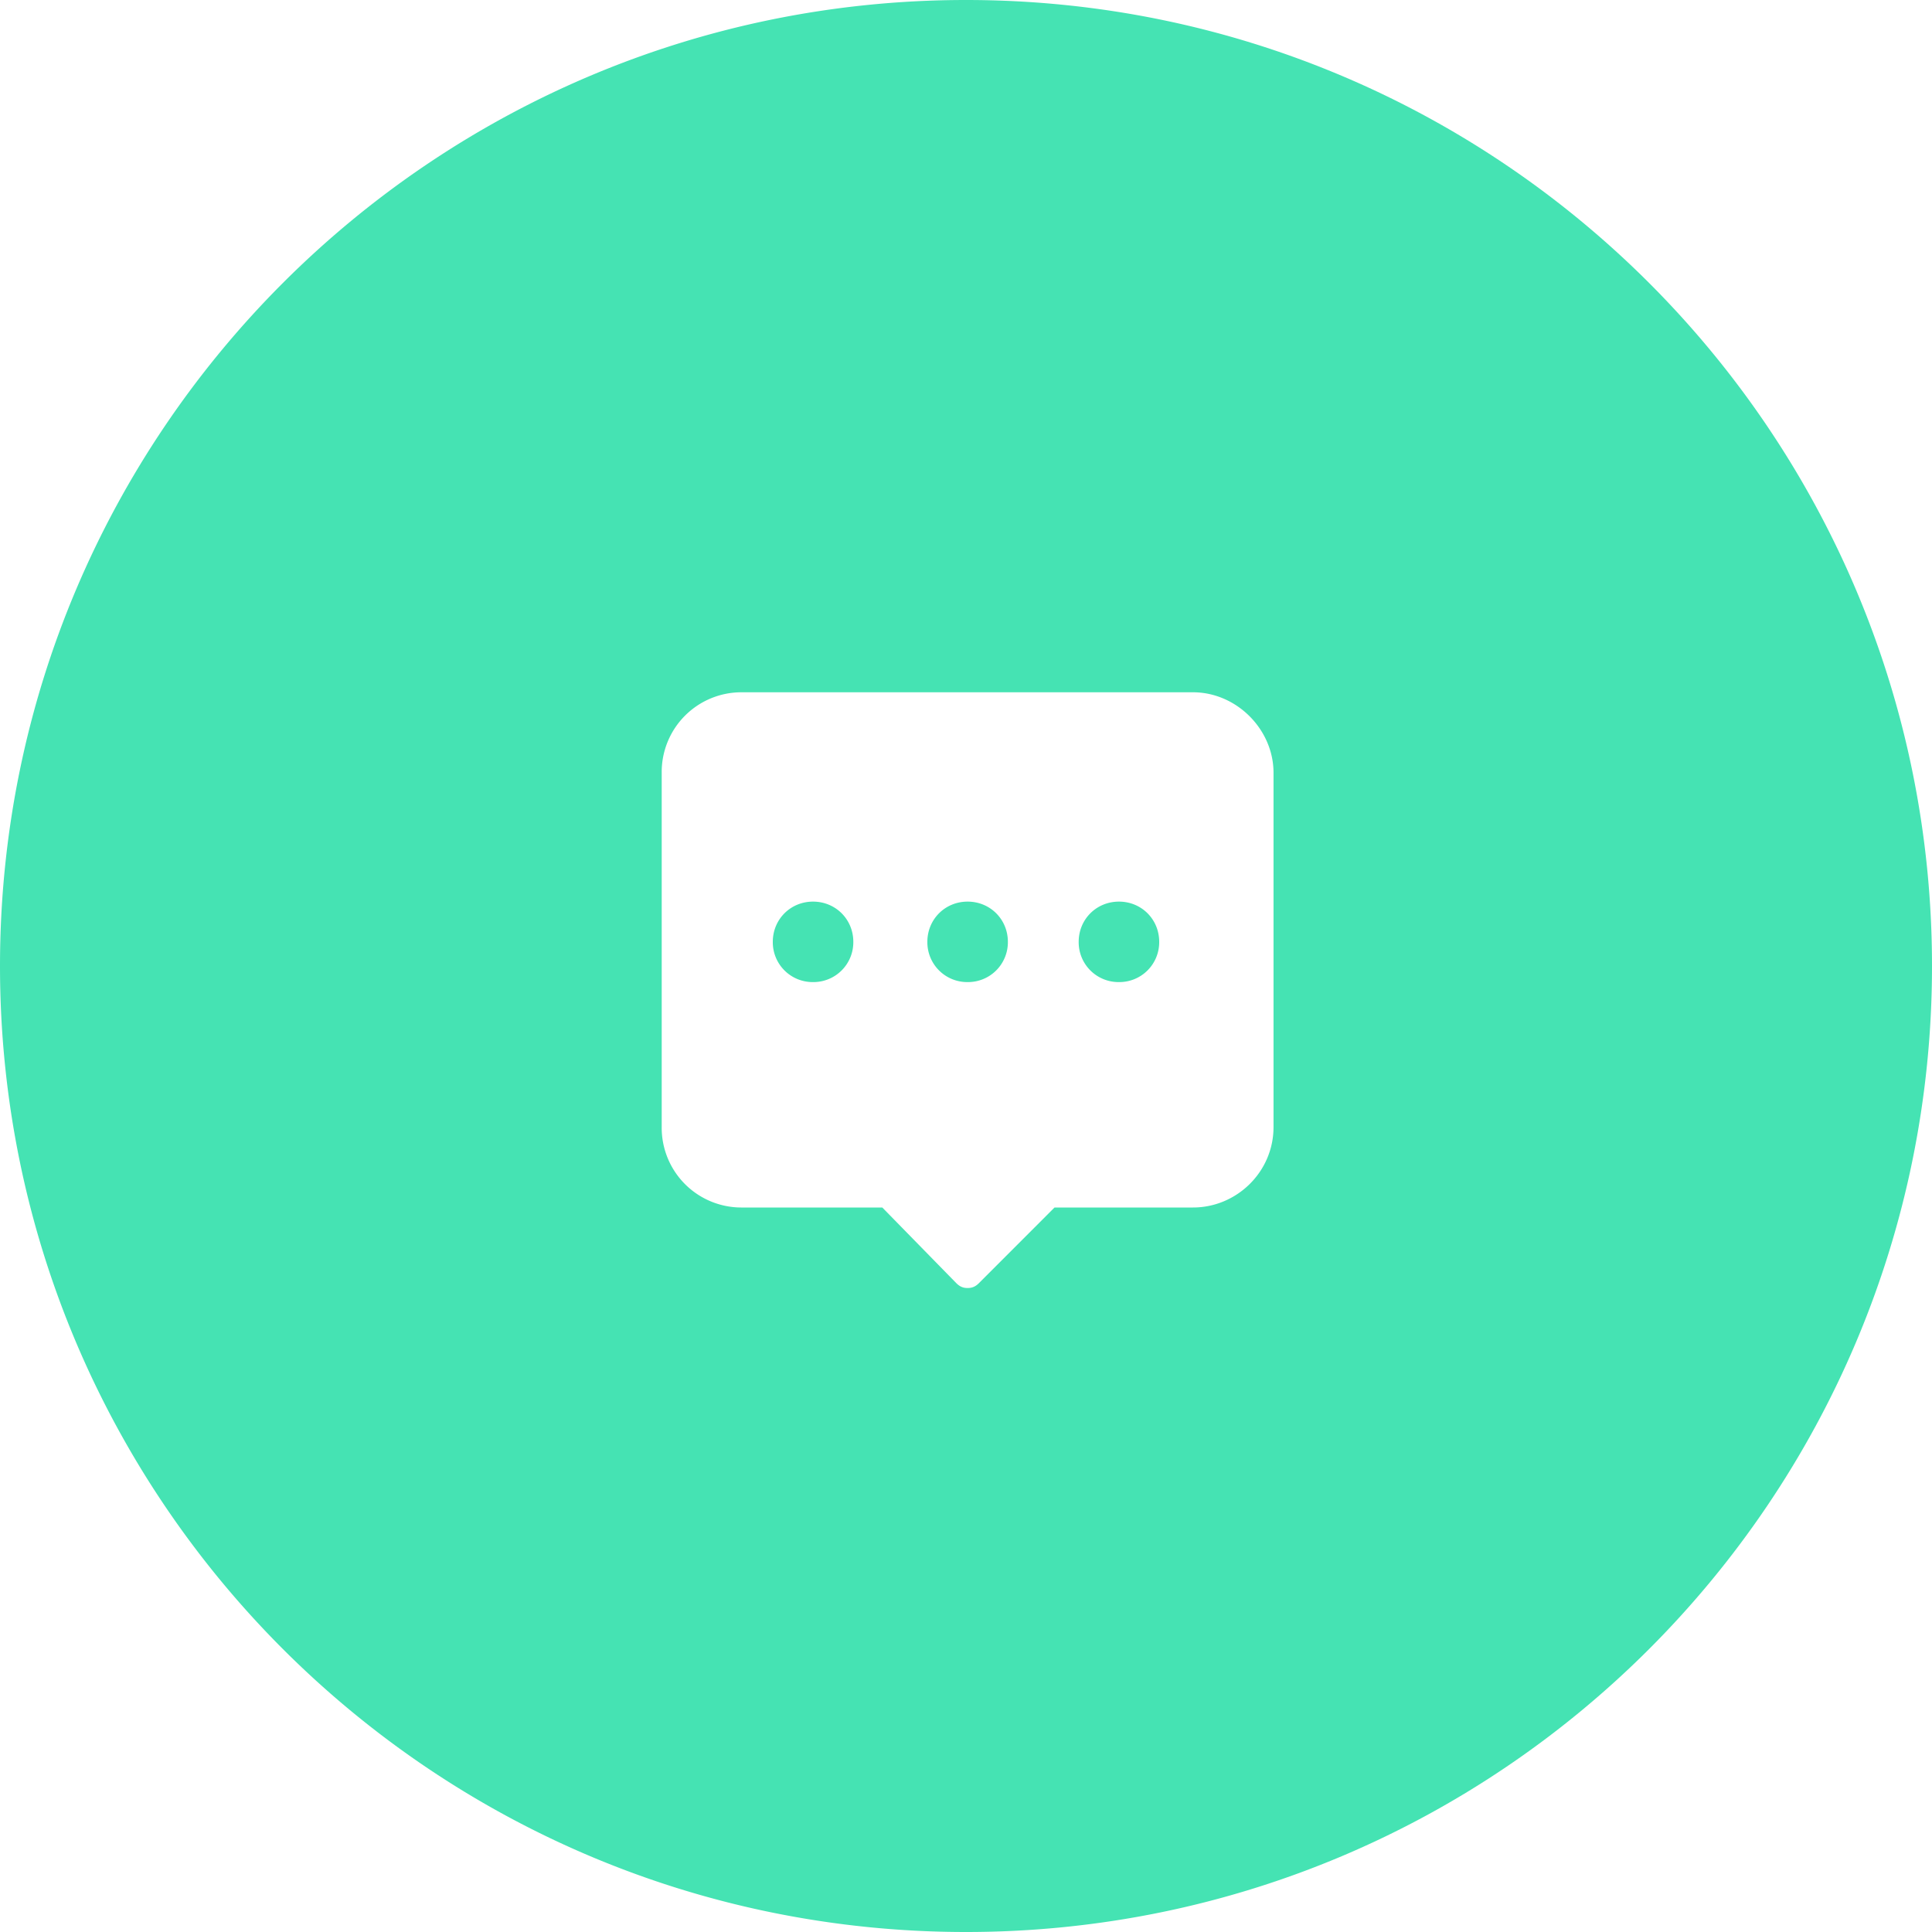 <?xml version="1.0" standalone="no"?><!DOCTYPE svg PUBLIC "-//W3C//DTD SVG 1.1//EN" "http://www.w3.org/Graphics/SVG/1.1/DTD/svg11.dtd"><svg t="1735107158399" class="icon" viewBox="0 0 1024 1024" version="1.1" xmlns="http://www.w3.org/2000/svg" p-id="88636" xmlns:xlink="http://www.w3.org/1999/xlink" width="200" height="200"><path d="M512 1024C229.222 1024 0 794.778 0 512S229.222 0 512 0s512 229.222 512 512-229.222 512-512 512z m120.32-657.075h-238.925A42.24 42.24 0 0 0 350.72 409.6v187.725A42.24 42.24 0 0 0 393.395 640h74.24l39.245 40.115c1.715 1.69 3.405 2.56 5.965 2.56s4.275-0.87 5.99-2.56L558.925 640H632.32c23.04 0 42.675-18.765 42.675-42.675V409.6c0-23.04-19.635-42.675-42.675-42.675z m-201.395 153.6A21.12 21.12 0 0 1 409.6 499.2c0-11.955 9.395-21.325 21.325-21.325 11.955 0 21.35 9.37 21.35 21.325a21.12 21.12 0 0 1-21.35 21.325z m81.92 0a21.12 21.12 0 0 1-21.325-21.325c0-11.955 9.395-21.325 21.325-21.325 11.955 0 21.35 9.37 21.35 21.325a21.12 21.12 0 0 1-21.35 21.325z m80.23 0a21.12 21.12 0 0 1-21.35-21.325c0-11.955 9.395-21.325 21.35-21.325 11.93 0 21.325 9.37 21.325 21.325a21.12 21.12 0 0 1-21.325 21.325z" fill="#45E3B3" p-id="88637"></path></svg>